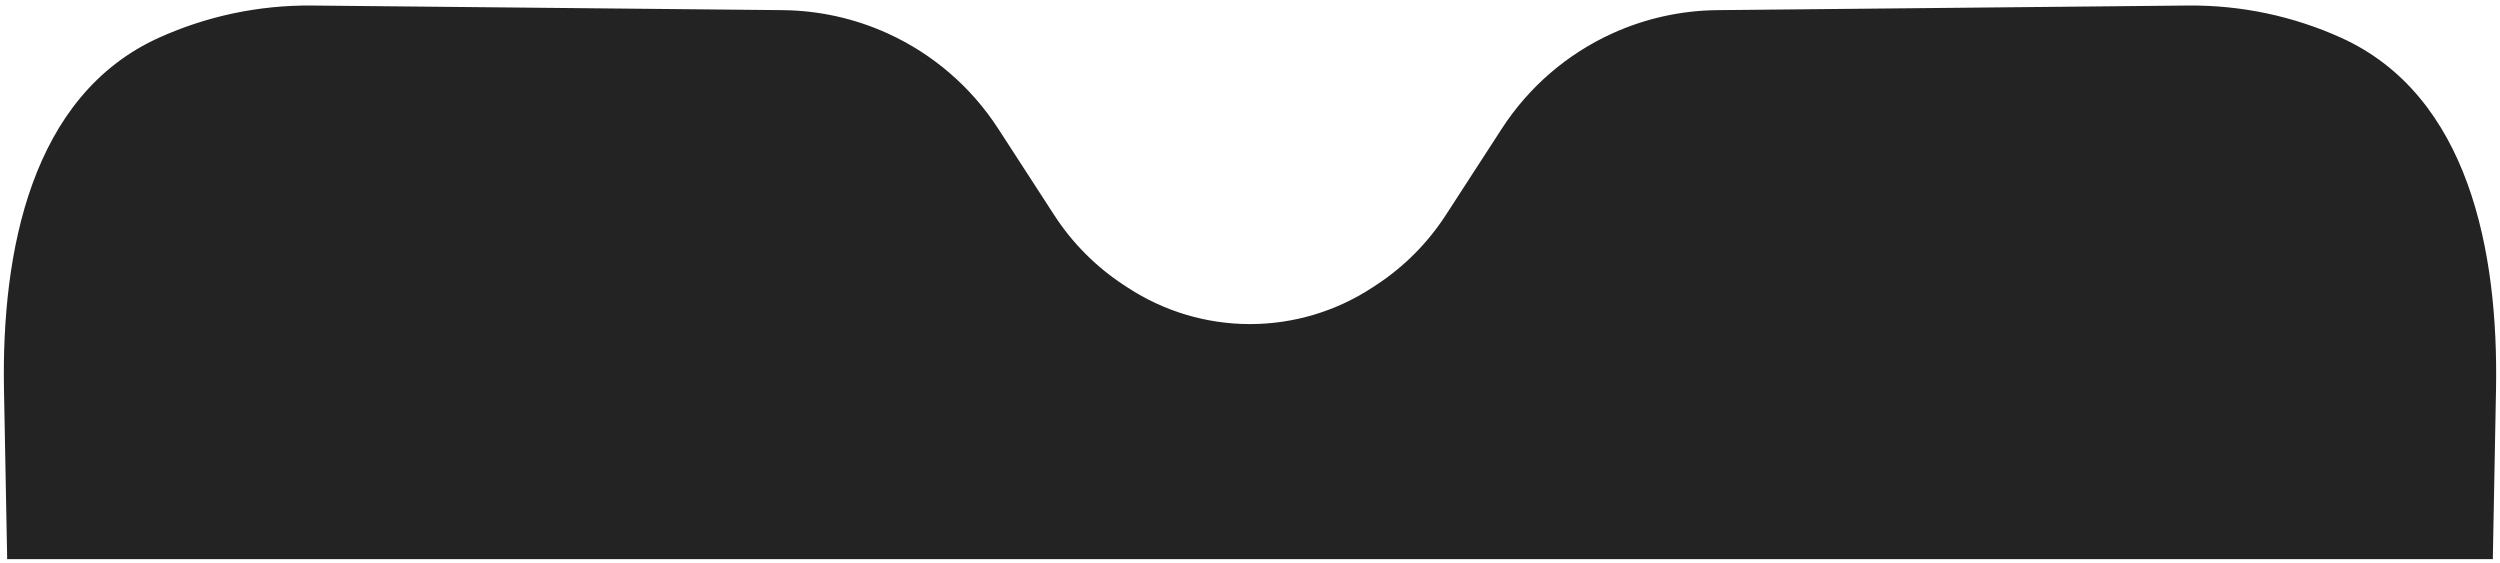 <svg width="351" height="79" viewBox="0 0 351 79" fill="none" xmlns="http://www.w3.org/2000/svg">
<path d="M109.895 1.925L43.801 1.277C36.356 1.204 29.123 2.774 22.55 5.739C4.881 13.711 0.695 35.318 1.06 54.698L1.5 78H349.5L349.94 54.698C350.305 35.318 346.119 13.711 328.45 5.739C321.877 2.774 314.643 1.204 307.199 1.277L241.105 1.925C236.091 1.974 231.142 3.072 226.576 5.147C220.323 7.989 215.015 12.563 211.279 18.327L203.404 30.476C200.83 34.448 197.455 37.84 193.496 40.434L192.946 40.794C187.762 44.191 181.698 46 175.5 46C169.302 46 163.238 44.191 158.054 40.794L157.504 40.434C153.545 37.84 150.17 34.448 147.596 30.476L139.721 18.327C135.985 12.563 130.677 7.989 124.424 5.147C119.858 3.072 114.909 1.974 109.895 1.925Z" fill="#232323"/>
<path d="M1.5 78H1M1.5 78L1.06 54.698C0.695 35.318 4.881 13.711 22.55 5.739C29.123 2.774 36.356 1.204 43.801 1.277L109.895 1.925C114.909 1.974 119.858 3.072 124.424 5.147C130.677 7.989 135.985 12.563 139.721 18.327L147.596 30.476C150.17 34.448 153.545 37.84 157.504 40.434L158.054 40.794C163.238 44.191 169.302 46 175.5 46C181.698 46 187.762 44.191 192.946 40.794L193.496 40.434C197.455 37.84 200.83 34.448 203.404 30.476L211.279 18.327C215.015 12.563 220.323 7.989 226.576 5.147C231.142 3.072 236.091 1.974 241.105 1.925L307.199 1.277C314.643 1.204 321.877 2.774 328.45 5.739C346.119 13.711 350.305 35.318 349.94 54.698L349.5 78M1.5 78H349.5M349.5 78H350" stroke="#232323"/>
</svg>
